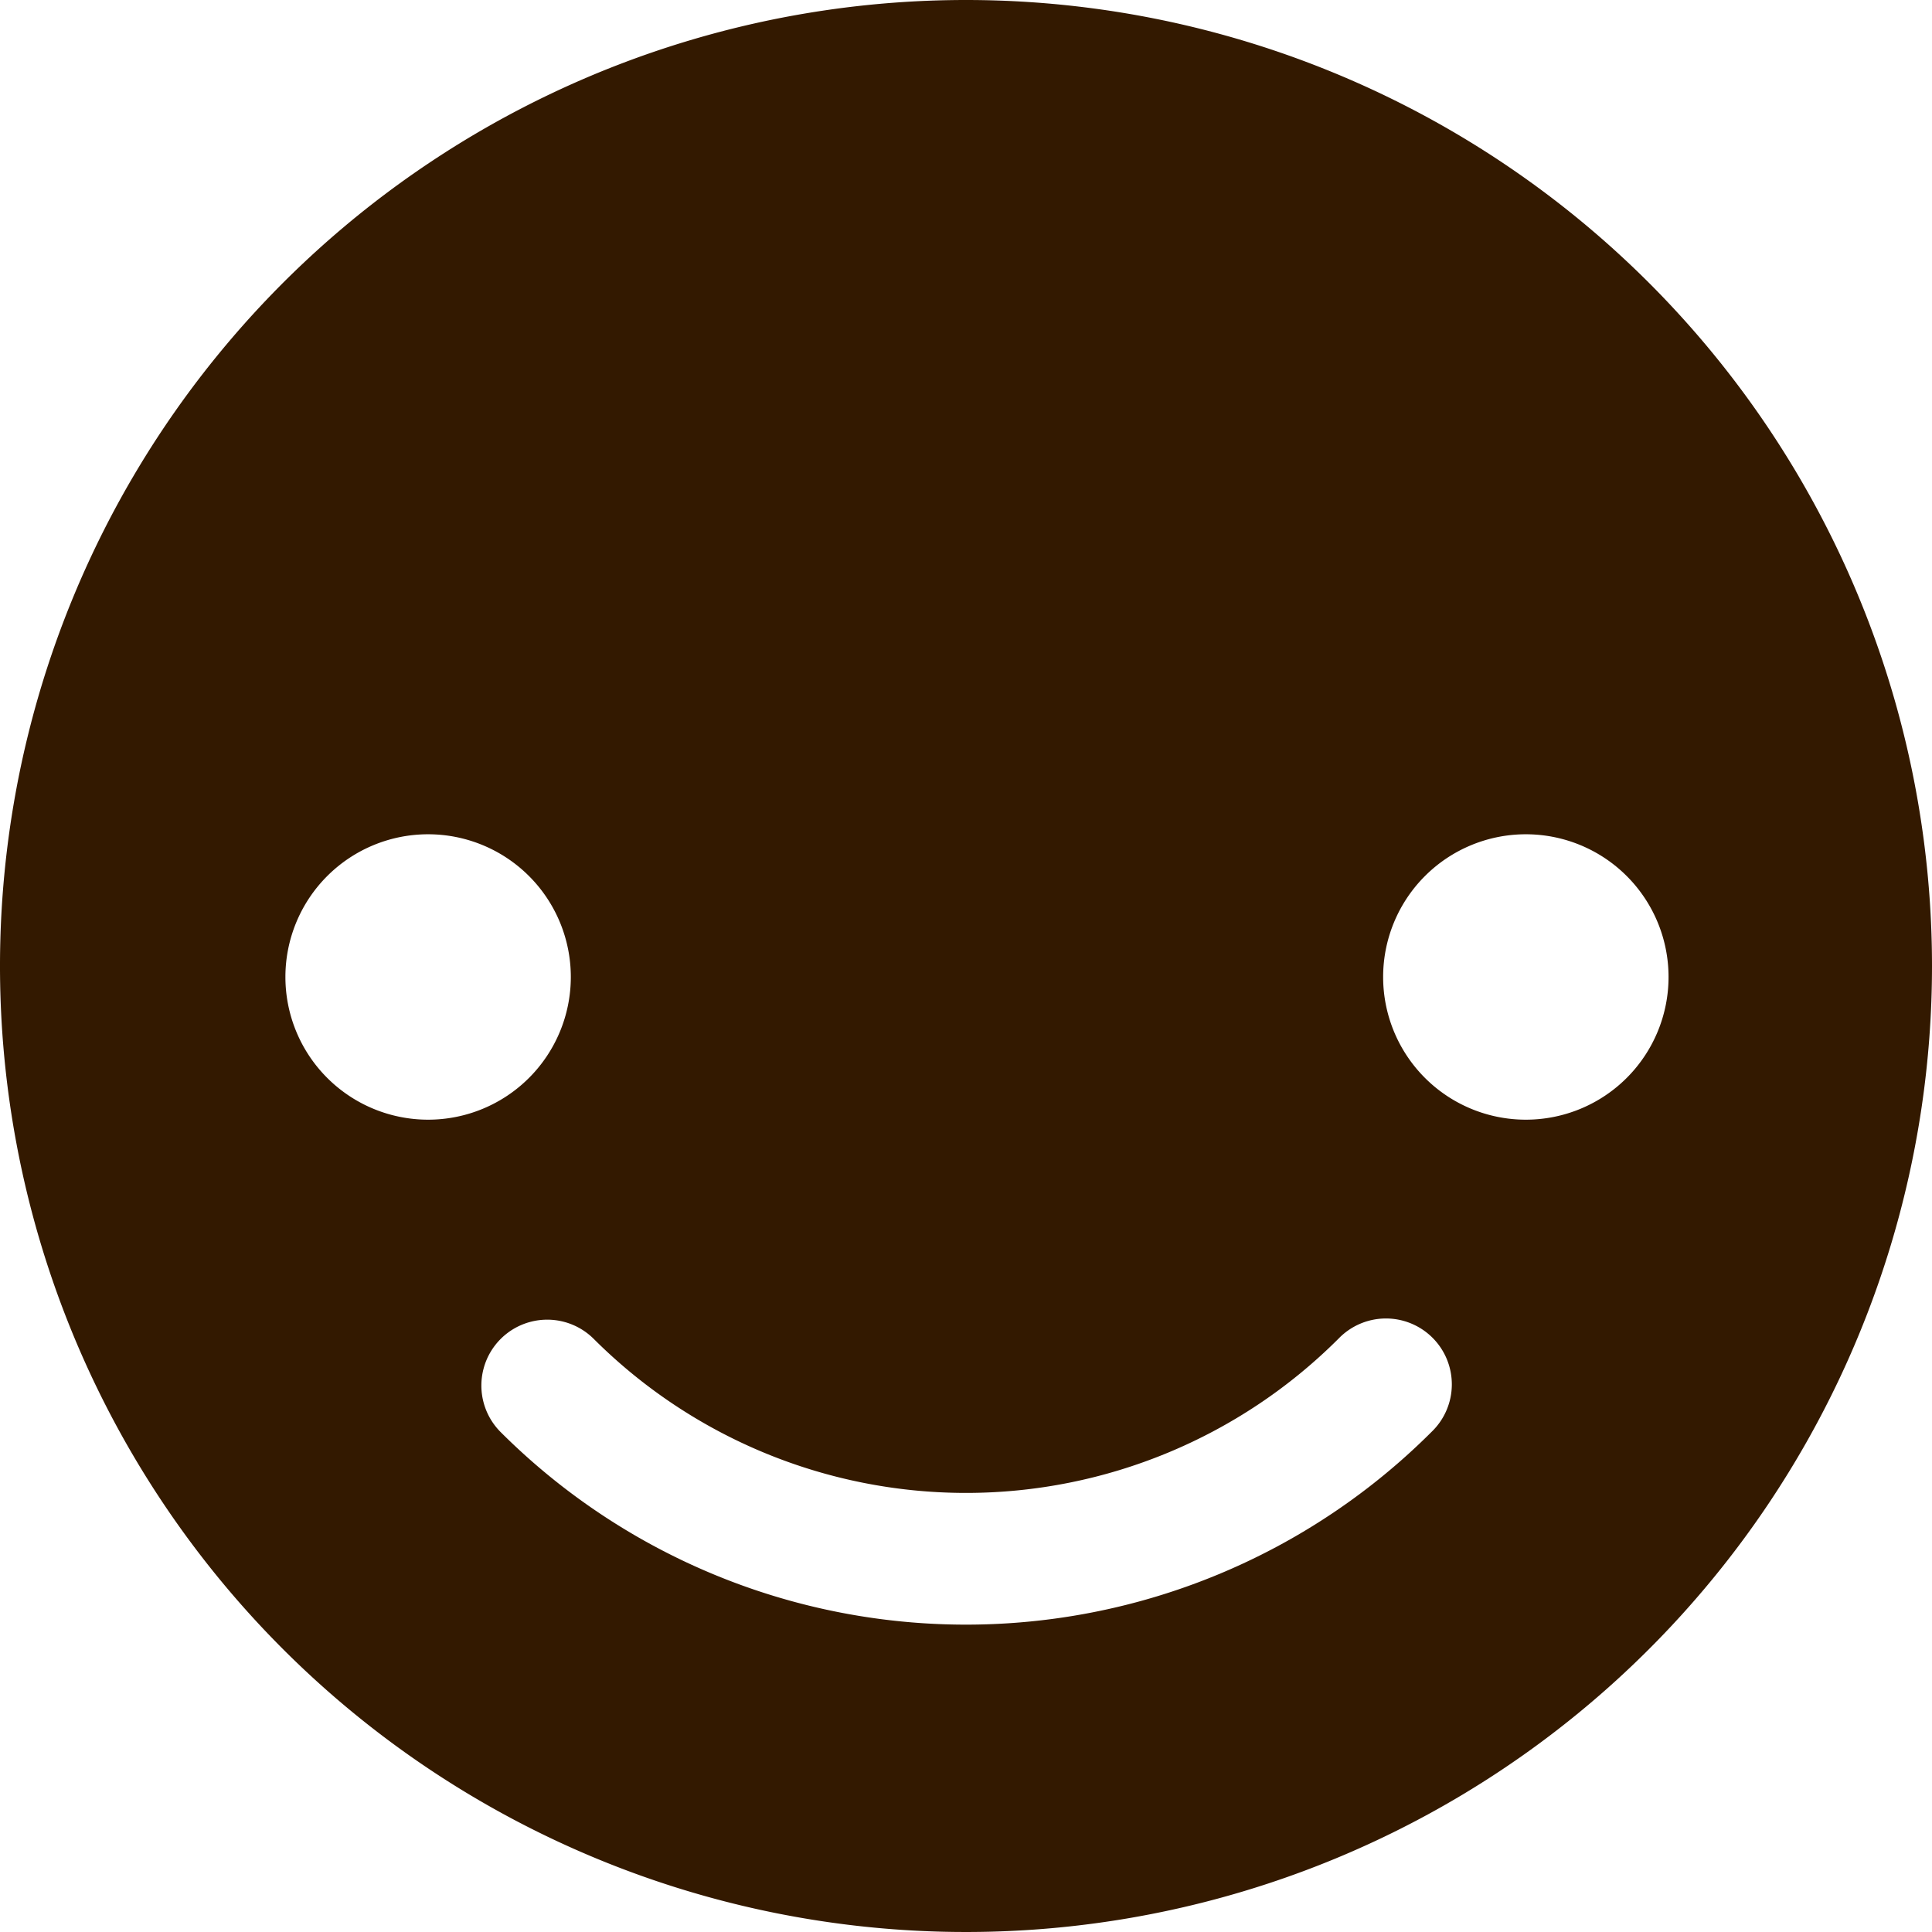 <svg id="Robot" xmlns="http://www.w3.org/2000/svg" width="88" height="88" viewBox="0 0 88 88">
  <title>robot-head</title>
  <path id="head" d="M44,0A44,44,0,1,0,88,44,44,44,0,0,0,44,0ZM13,44.5A6.5,6.5,0,1,1,19.5,51,6.5,6.5,0,0,1,13,44.5ZM65.213,65.213a29.999,29.999,0,0,1-42.426,0,3,3,0,0,1,4.243-4.242,24,24,0,0,0,33.941,0,3,3,0,1,1,4.242,4.242ZM69.5,51A6.5,6.5,0,1,1,76,44.5,6.5,6.5,0,0,1,69.5,51Z" fill="#331900" fill-rule="evenodd"/>
</svg>
